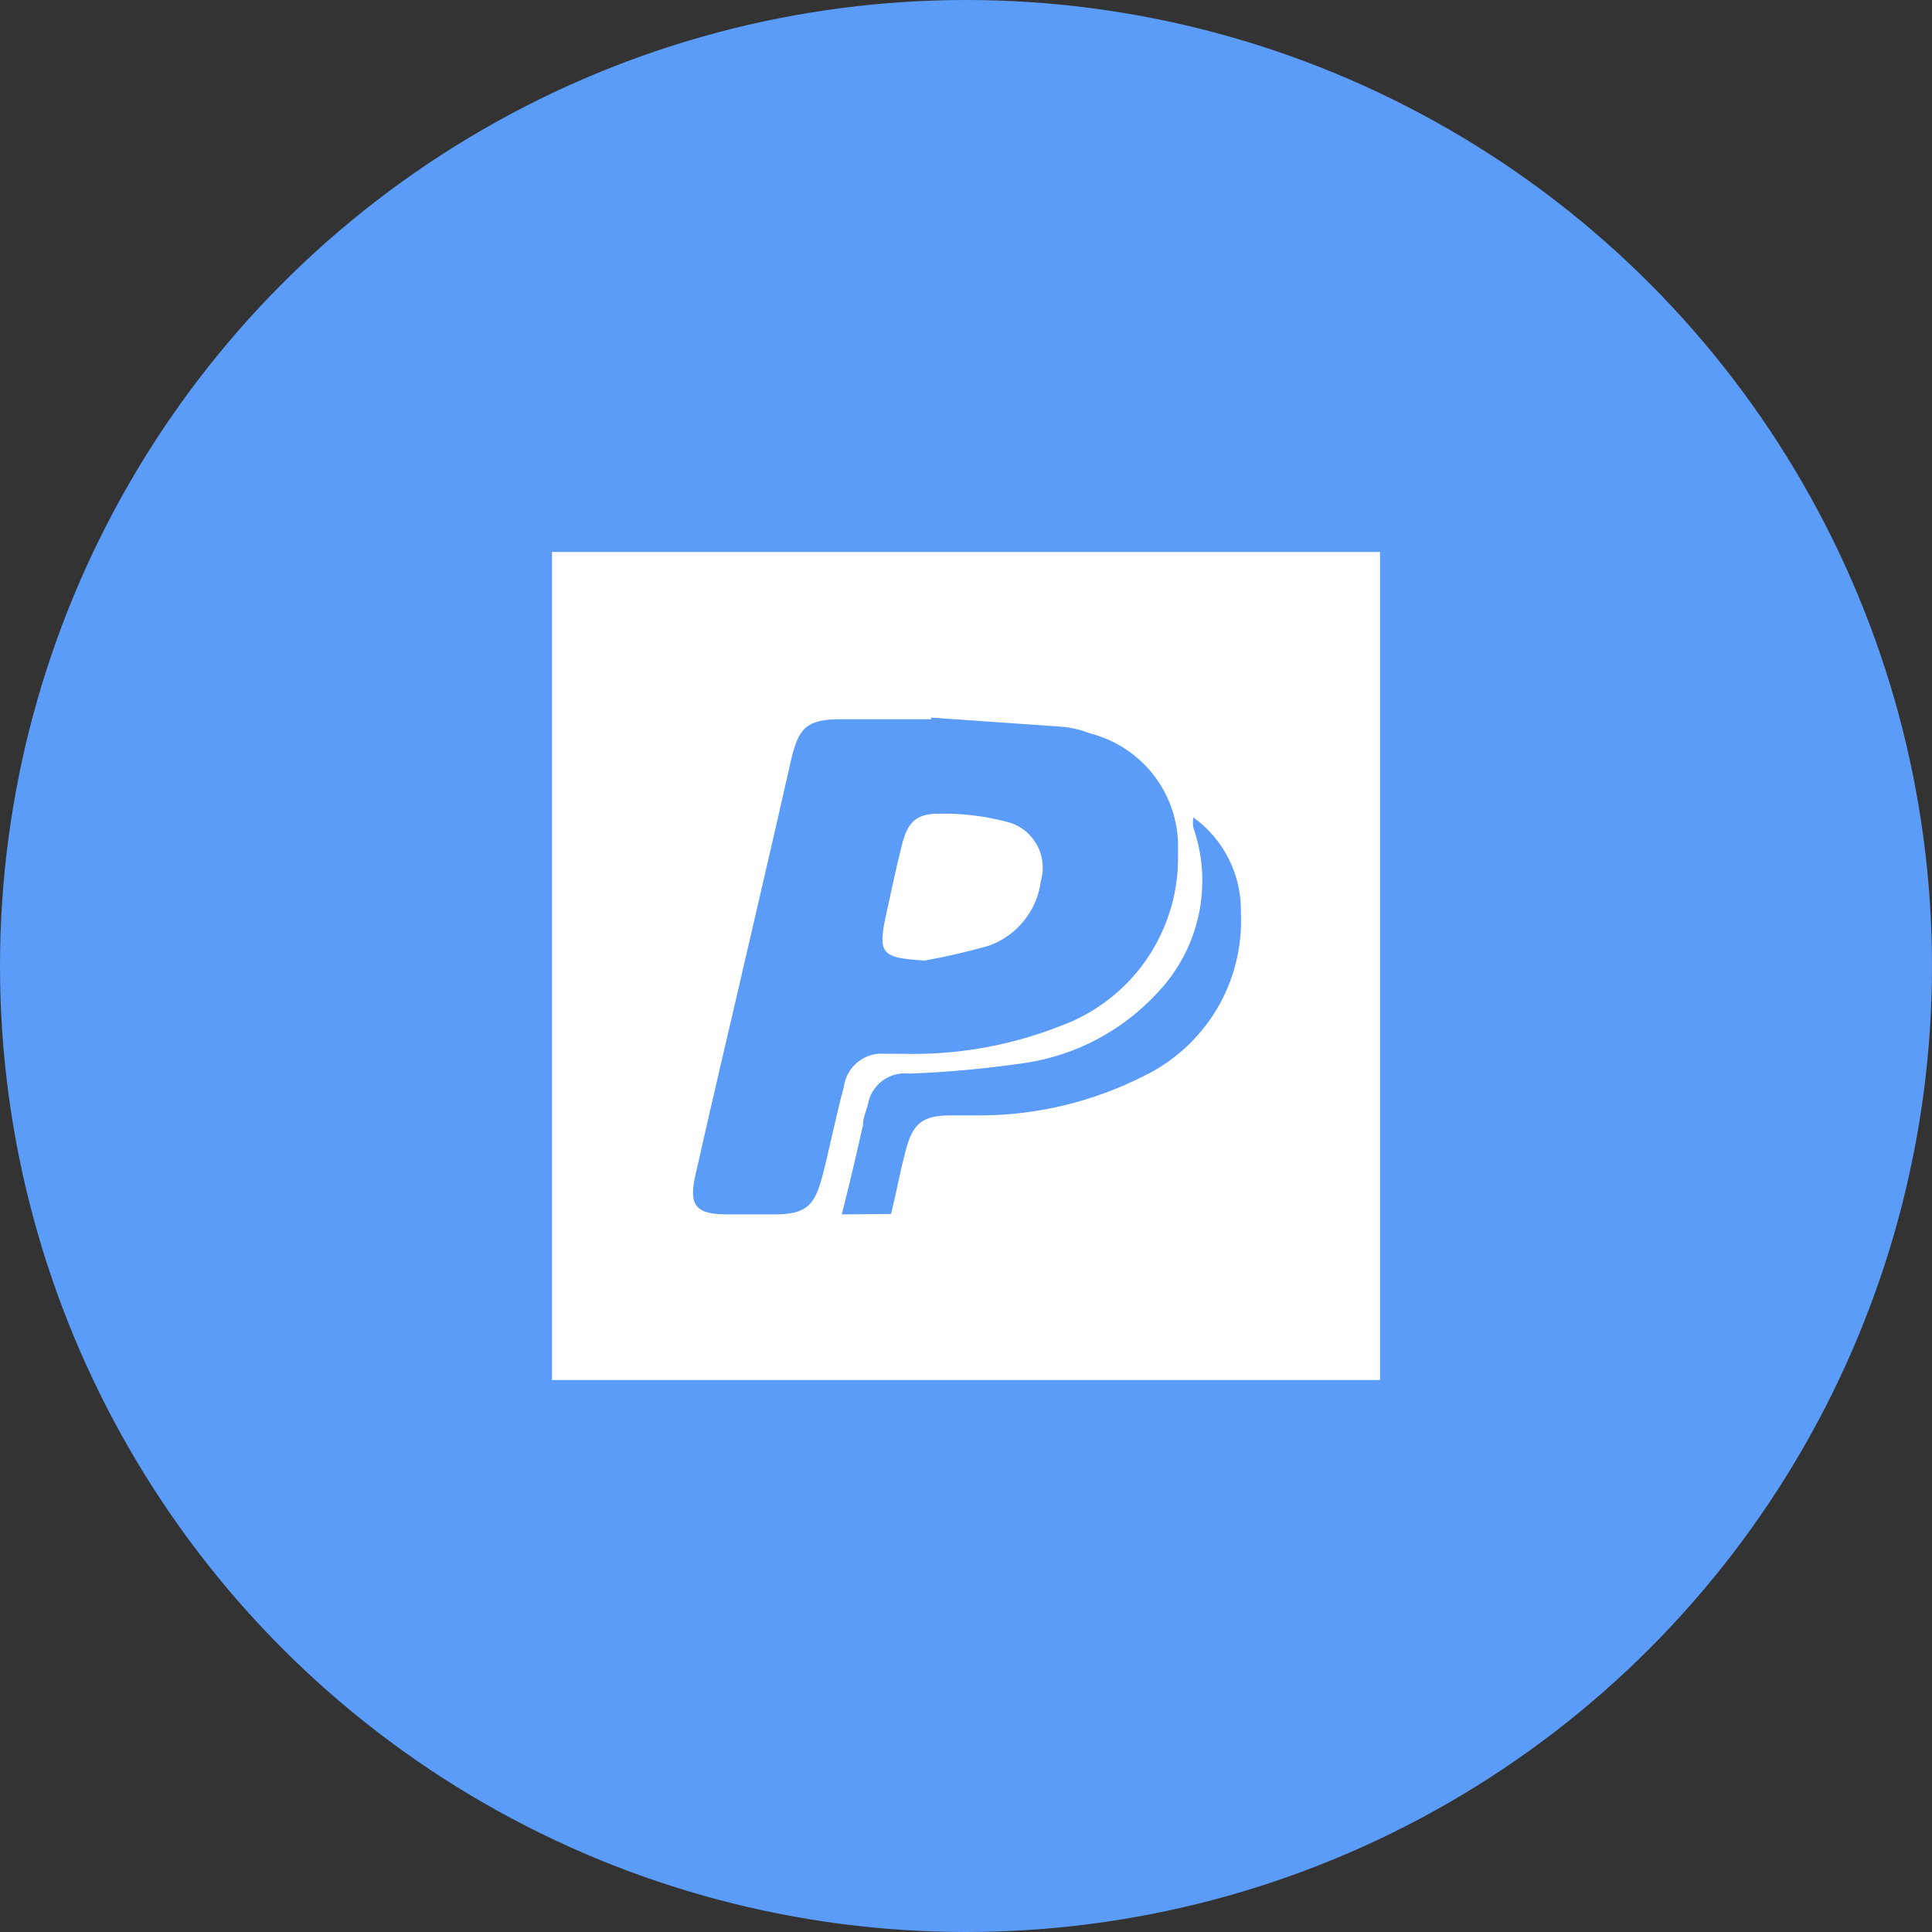 <svg width="35" height="35" viewBox="0 0 35 35" fill="none" xmlns="http://www.w3.org/2000/svg">
<rect x="0" y="0" width="35" height="35" fill="#333333" stroke="none"/>
<circle cx="17.5" cy="17.5" r="17.5" fill="#5A9CF8"/>
<path d="M16.749 17.402C17.141 17.332 17.529 17.242 17.912 17.133C18.163 17.044 18.385 16.886 18.552 16.678C18.719 16.47 18.825 16.22 18.857 15.955C18.889 15.845 18.898 15.73 18.884 15.617C18.871 15.503 18.835 15.393 18.778 15.294C18.721 15.195 18.645 15.108 18.555 15.039C18.464 14.969 18.36 14.919 18.249 14.89C17.848 14.784 17.434 14.733 17.019 14.74C16.607 14.74 16.449 14.883 16.344 15.287C16.239 15.693 16.157 16.098 16.067 16.503C15.894 17.282 15.947 17.35 16.749 17.402Z" fill="white"/>
<path d="M10 10V25H25V10H10ZM14.043 22H13.172C12.61 22 12.475 21.843 12.595 21.302C12.932 19.802 13.277 18.355 13.615 16.885C13.855 15.85 14.095 14.815 14.328 13.78C14.463 13.188 14.613 13.03 15.227 13.03C15.842 13.03 16.323 13.03 16.87 13.03V13L19.225 13.165C19.403 13.178 19.577 13.219 19.742 13.285C20.216 13.404 20.635 13.684 20.926 14.076C21.217 14.468 21.363 14.949 21.34 15.438C21.362 16.12 21.168 16.792 20.786 17.358C20.403 17.924 19.852 18.354 19.21 18.587C18.294 18.948 17.314 19.119 16.33 19.09H16.038C15.859 19.073 15.681 19.126 15.541 19.238C15.401 19.35 15.31 19.512 15.287 19.69C15.145 20.215 15.04 20.755 14.905 21.28C14.77 21.805 14.635 22 14.043 22ZM20.718 19.495C19.81 19.954 18.809 20.198 17.793 20.207C17.605 20.207 17.41 20.207 17.215 20.207C16.705 20.207 16.532 20.358 16.405 20.852C16.277 21.348 16.262 21.505 16.142 21.992L15.25 22C15.363 21.558 15.535 20.83 15.633 20.387C15.633 20.267 15.685 20.14 15.723 20.012C15.75 19.84 15.844 19.685 15.984 19.58C16.124 19.475 16.299 19.428 16.473 19.45C17.178 19.423 17.881 19.358 18.58 19.255C19.496 19.116 20.337 18.669 20.965 17.988C21.34 17.596 21.599 17.109 21.714 16.579C21.829 16.05 21.796 15.499 21.617 14.988C21.609 14.928 21.609 14.867 21.617 14.807C21.893 15.005 22.115 15.267 22.265 15.57C22.416 15.873 22.489 16.209 22.48 16.547C22.507 17.157 22.354 17.762 22.041 18.286C21.727 18.809 21.267 19.23 20.718 19.495V19.495Z" fill="white"/>
</svg>
